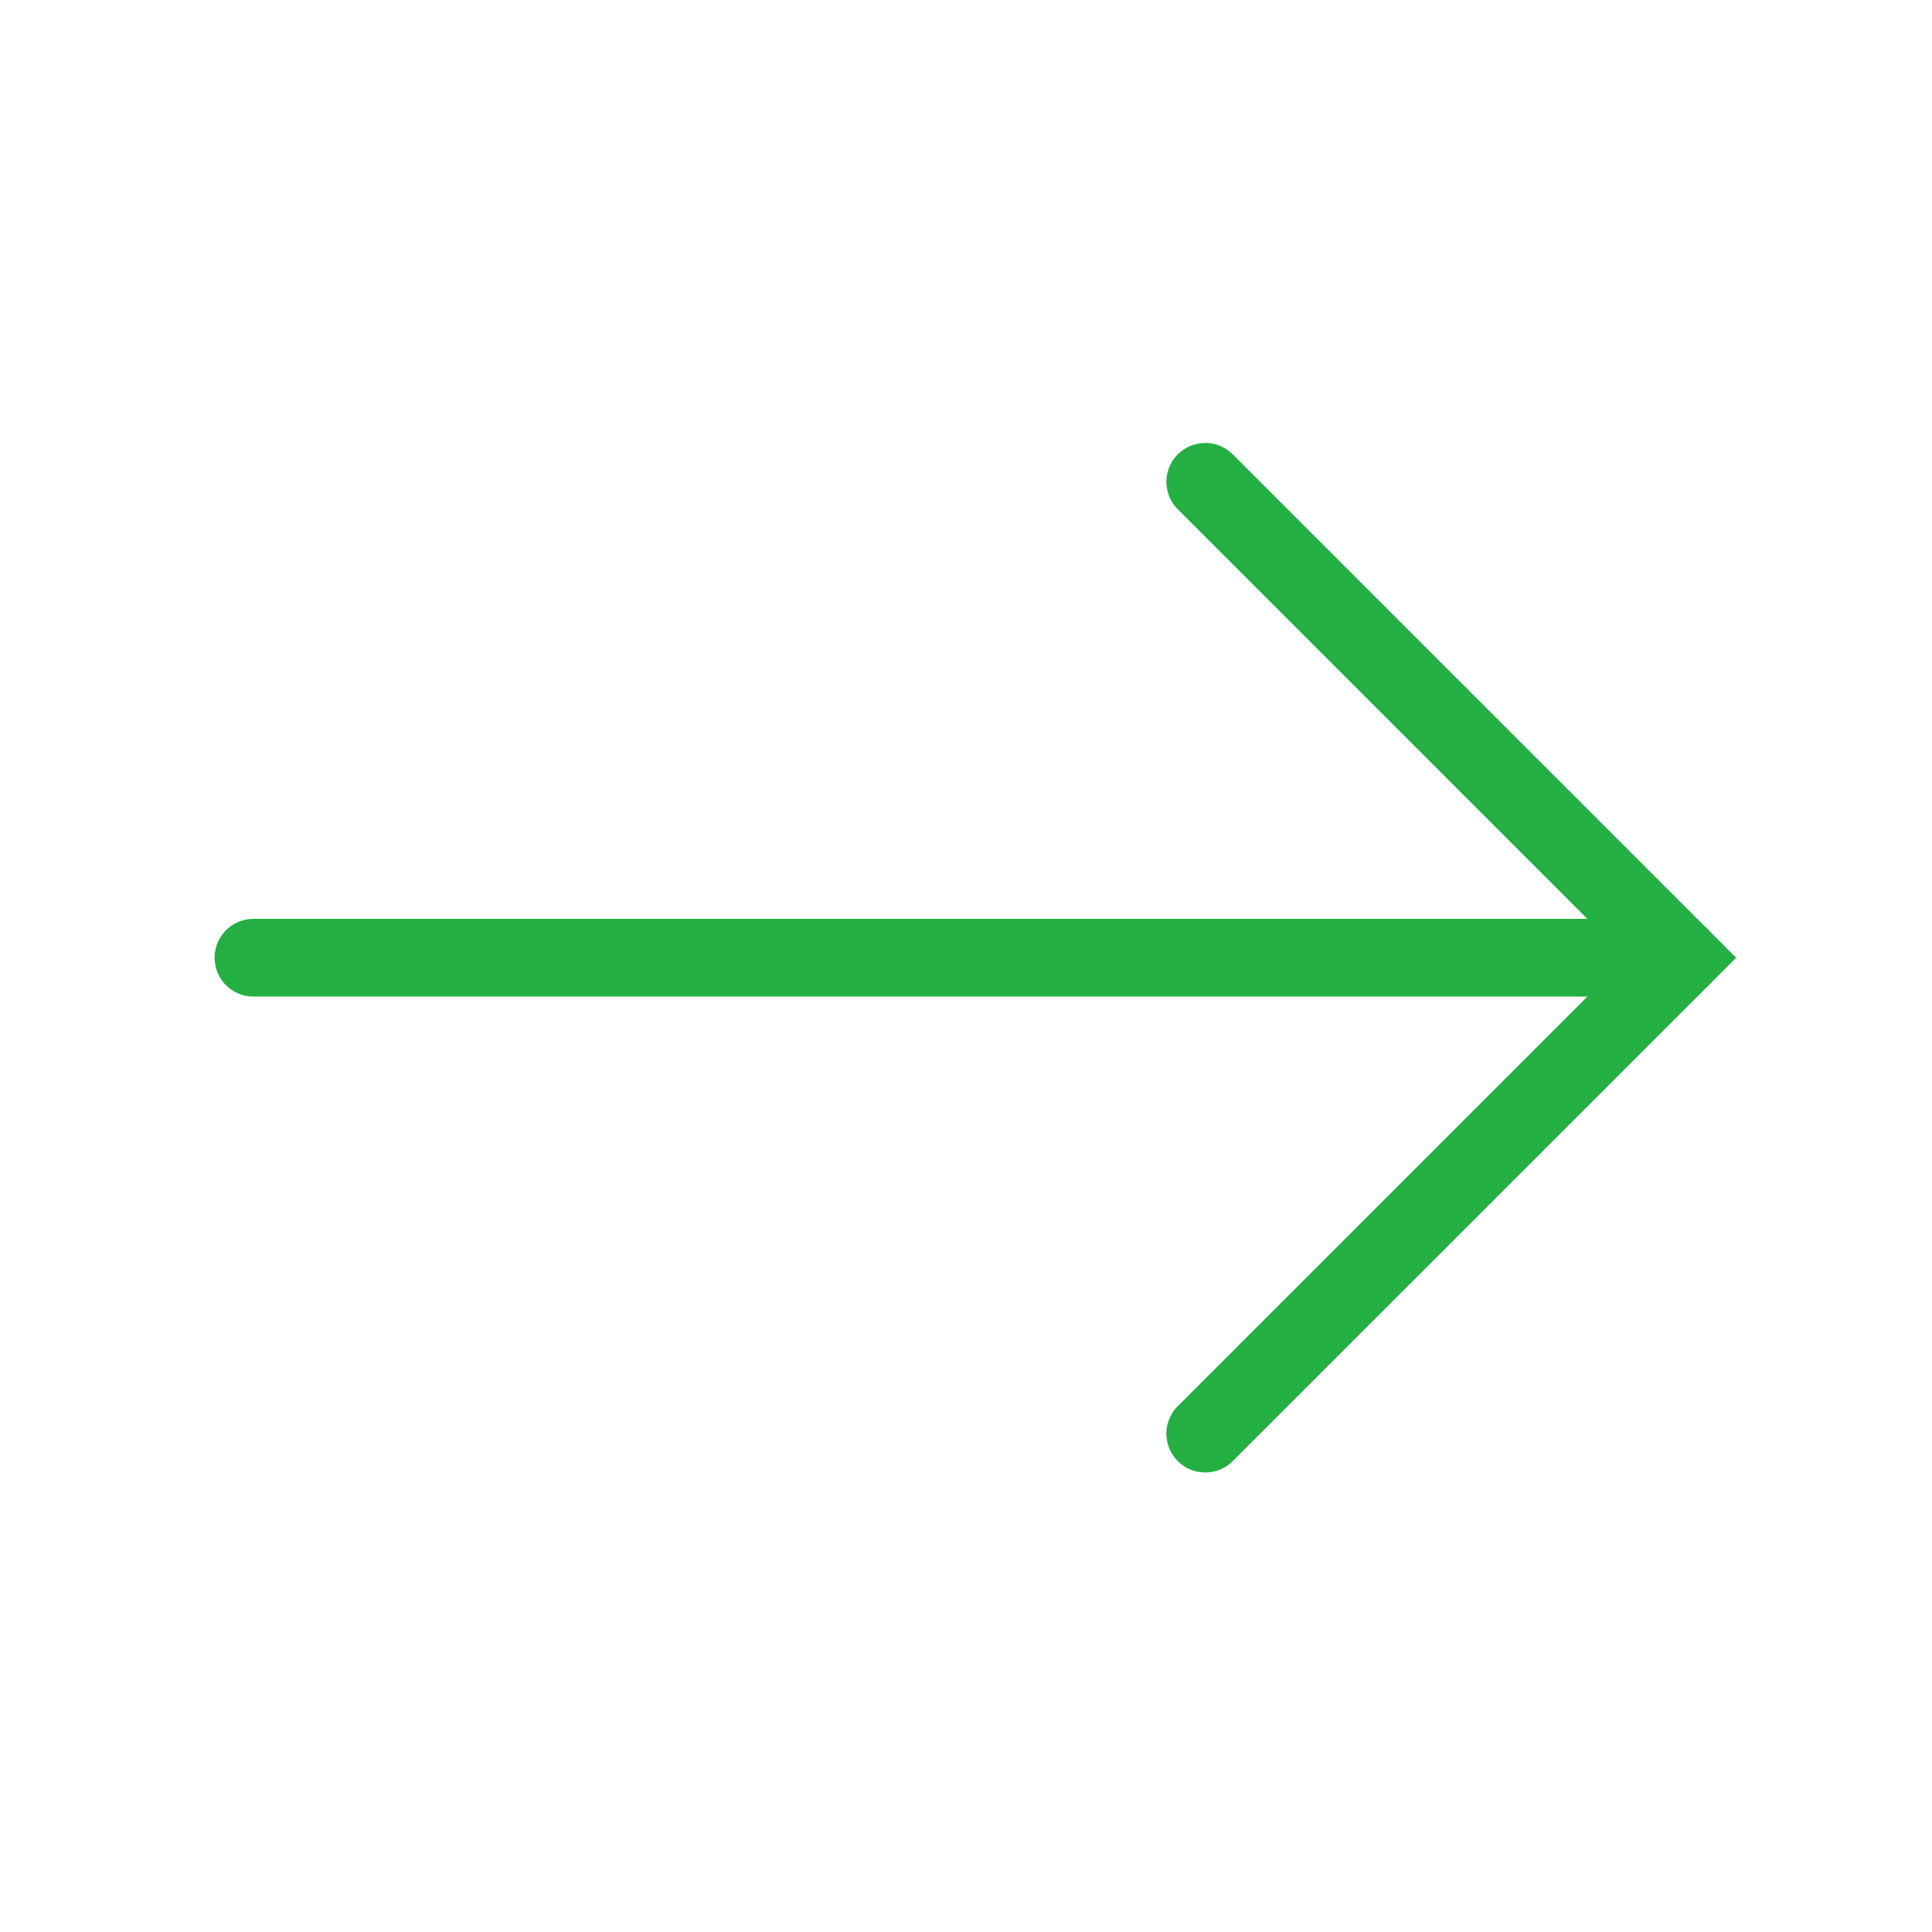 <svg width="49" height="49" viewBox="0 0 49 49" fill="none" xmlns="http://www.w3.org/2000/svg">
<path d="M6.428 24.29L42.639 24.29" stroke="#24AF42" stroke-width="1.971" stroke-linecap="round"/>
<path d="M30.568 36.36L42.639 24.29L30.568 12.22" stroke="#24AF42" stroke-width="1.971" stroke-linecap="round"/>
</svg>
